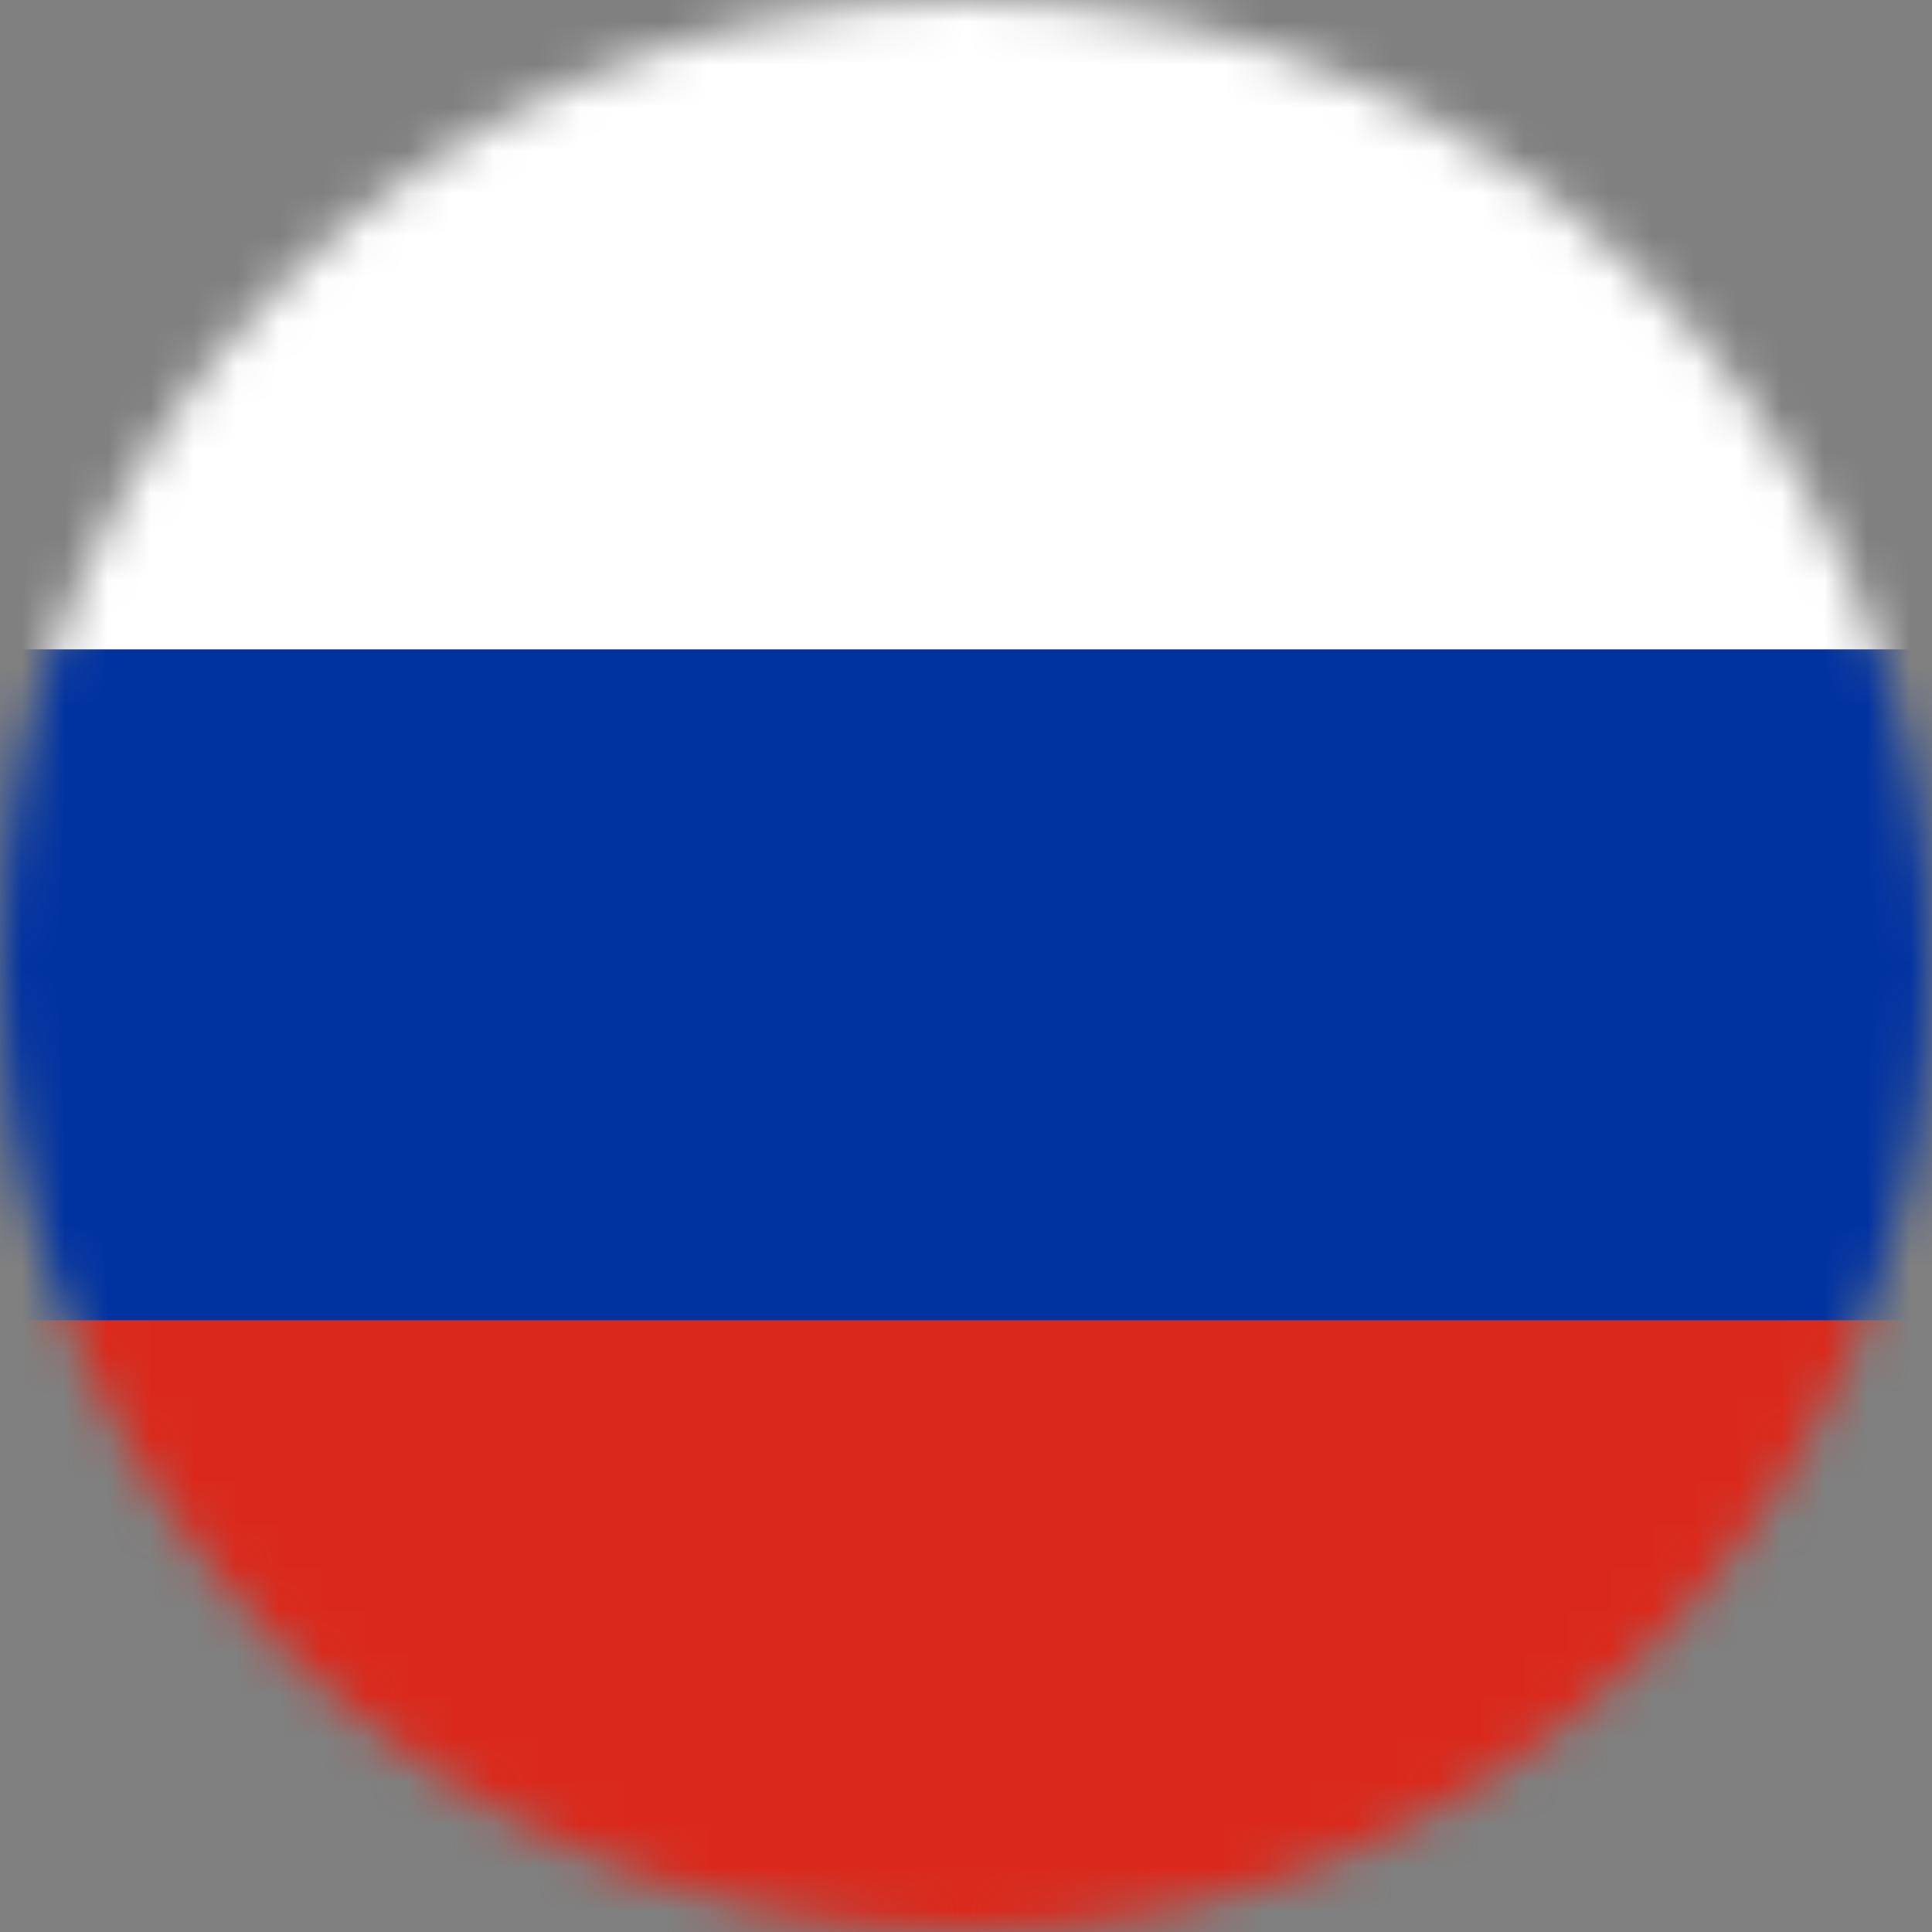 <svg width="45" height="45" viewBox="0 0 45 45" fill="none" xmlns="http://www.w3.org/2000/svg">
<rect x="0" y="0" width="45" height="45" fill="#808080" stroke="none"/>
<mask id="mask0_34_906" style="mask-type:alpha" maskUnits="userSpaceOnUse" x="0" y="0" width="45" height="45">
<circle cx="22.5" cy="22.5" r="22.5" fill="#D9D9D9"/>
</mask>
<g mask="url(#mask0_34_906)">
<path d="M67.5 2.25H-24.75V48.375H67.5V2.25Z" fill="#DA291C"/>
<path d="M67.5 0H-24.75V30.75H67.5V0Z" fill="#0032A0"/>
<path d="M67.5 -0.25H-24.75V15.125H67.5V-0.25Z" fill="white"/>
</g>
</svg>
